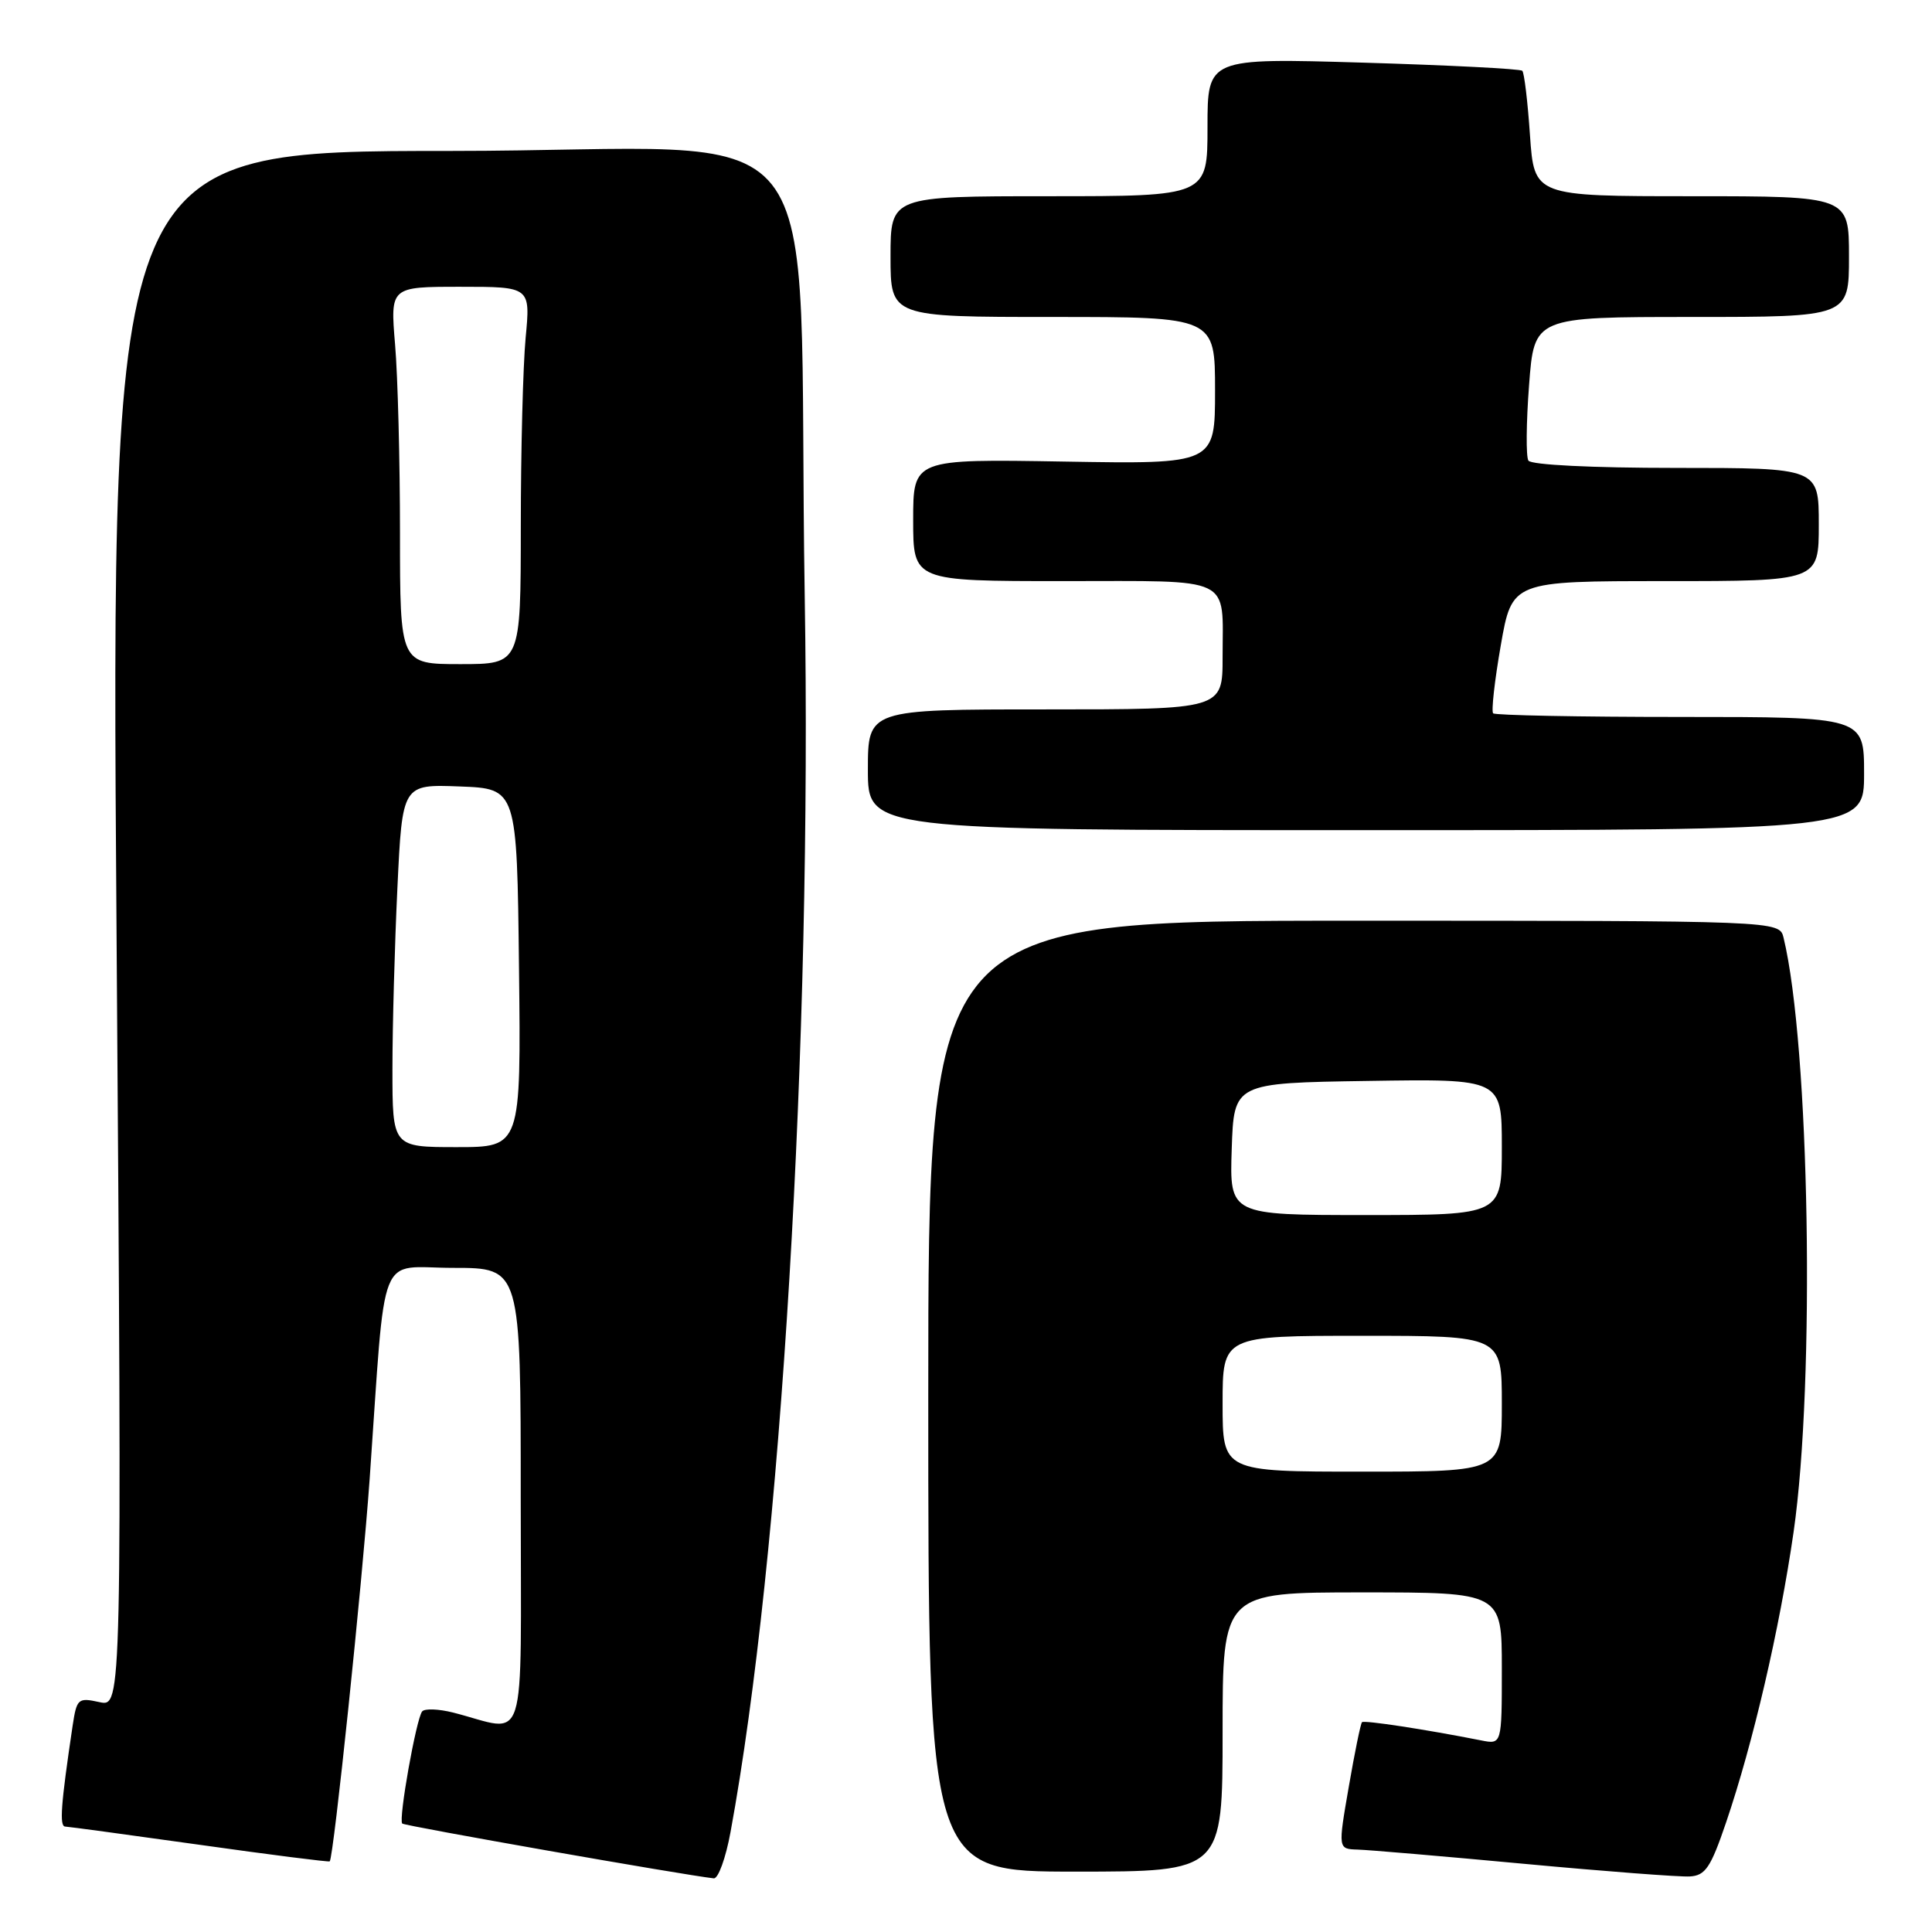 <?xml version="1.0" encoding="UTF-8" standalone="no"?>
<!DOCTYPE svg PUBLIC "-//W3C//DTD SVG 1.1//EN" "http://www.w3.org/Graphics/SVG/1.1/DTD/svg11.dtd" >
<svg xmlns="http://www.w3.org/2000/svg" xmlns:xlink="http://www.w3.org/1999/xlink" version="1.1" viewBox="0 0 256 256">
 <g >
 <path fill="currentColor"
d=" M 96.80 242.75 C 103.51 206.29 107.60 138.25 106.63 79.00 C 105.54 12.20 111.74 20.00 59.71 20.00 C 14.70 20.00 14.70 20.00 15.44 123.10 C 16.17 226.20 16.17 226.20 13.18 225.54 C 10.34 224.92 10.17 225.06 9.62 228.69 C 8.06 239.15 7.85 242.00 8.64 242.03 C 9.11 242.05 17.15 243.14 26.49 244.45 C 35.84 245.77 43.58 246.75 43.69 246.64 C 44.21 246.12 47.99 209.88 48.98 196.00 C 51.18 164.76 49.90 168.00 60.08 168.00 C 69.00 168.00 69.00 168.00 69.00 198.52 C 69.00 232.77 70.04 229.47 60.03 226.92 C 58.12 226.44 56.28 226.37 55.94 226.77 C 55.16 227.70 52.77 241.11 53.30 241.63 C 53.62 241.95 90.77 248.48 94.58 248.89 C 95.17 248.95 96.17 246.19 96.80 242.75 Z  M 228.71 241.50 C 232.28 231.01 235.80 215.89 237.66 203.00 C 240.54 183.00 239.79 138.54 236.33 124.25 C 235.78 122.00 235.78 122.00 179.39 122.00 C 123.00 122.00 123.00 122.00 123.00 185.00 C 123.00 248.00 123.00 248.00 142.50 248.00 C 162.00 248.00 162.00 248.00 162.00 229.50 C 162.00 211.00 162.00 211.00 180.50 211.00 C 199.00 211.00 199.00 211.00 199.00 221.08 C 199.00 231.16 199.00 231.16 196.25 230.61 C 188.92 229.16 180.76 227.91 180.47 228.20 C 180.29 228.38 179.50 232.23 178.72 236.76 C 177.29 245.00 177.29 245.00 179.90 245.08 C 181.33 245.12 191.28 245.97 202.00 246.97 C 212.72 247.97 222.59 248.72 223.91 248.64 C 225.97 248.52 226.68 247.47 228.71 241.50 Z  M 247.00 102.50 C 247.00 95.00 247.00 95.00 222.67 95.00 C 209.28 95.00 198.12 94.78 197.85 94.52 C 197.59 94.26 198.04 90.21 198.86 85.52 C 200.35 77.00 200.35 77.00 220.67 77.00 C 241.00 77.00 241.00 77.00 241.00 69.50 C 241.00 62.00 241.00 62.00 222.06 62.00 C 210.95 62.00 202.87 61.60 202.52 61.03 C 202.19 60.50 202.23 56.00 202.61 51.03 C 203.29 42.00 203.29 42.00 224.14 42.00 C 245.00 42.00 245.00 42.00 245.00 34.00 C 245.00 26.00 245.00 26.00 224.14 26.00 C 203.29 26.00 203.29 26.00 202.73 17.92 C 202.43 13.48 201.97 9.64 201.71 9.38 C 201.46 9.12 191.97 8.64 180.62 8.30 C 160.00 7.69 160.00 7.69 160.00 16.84 C 160.00 26.00 160.00 26.00 139.00 26.00 C 118.00 26.00 118.00 26.00 118.00 34.00 C 118.00 42.00 118.00 42.00 139.50 42.00 C 161.00 42.00 161.00 42.00 161.00 51.75 C 161.00 61.50 161.00 61.50 141.00 61.16 C 121.00 60.82 121.00 60.82 121.00 68.91 C 121.00 77.00 121.00 77.00 140.89 77.00 C 163.68 77.00 162.00 76.20 162.00 87.08 C 162.00 94.00 162.00 94.00 138.50 94.00 C 115.00 94.00 115.00 94.00 115.00 102.00 C 115.00 110.00 115.00 110.00 181.00 110.00 C 247.00 110.00 247.00 110.00 247.00 102.50 Z  M 52.00 141.66 C 52.00 135.97 52.30 125.15 52.66 117.62 C 53.31 103.92 53.31 103.92 60.91 104.21 C 68.50 104.50 68.50 104.50 68.77 128.25 C 69.04 152.00 69.04 152.00 60.52 152.00 C 52.00 152.00 52.00 152.00 52.00 141.66 Z  M 53.00 70.65 C 53.00 61.11 52.71 49.86 52.35 45.65 C 51.71 38.00 51.71 38.00 61.00 38.00 C 70.29 38.00 70.29 38.00 69.65 44.75 C 69.30 48.46 69.01 59.71 69.01 69.75 C 69.00 88.00 69.00 88.00 61.00 88.00 C 53.00 88.00 53.00 88.00 53.00 70.65 Z  M 162.00 186.00 C 162.00 177.00 162.00 177.00 180.50 177.00 C 199.00 177.00 199.00 177.00 199.00 186.00 C 199.00 195.00 199.00 195.00 180.50 195.00 C 162.00 195.00 162.00 195.00 162.00 186.00 Z  M 163.21 152.25 C 163.50 143.50 163.50 143.50 181.25 143.23 C 199.00 142.95 199.00 142.95 199.00 151.98 C 199.00 161.00 199.00 161.00 180.96 161.00 C 162.92 161.00 162.92 161.00 163.21 152.25 Z "/>
</g>
</svg>